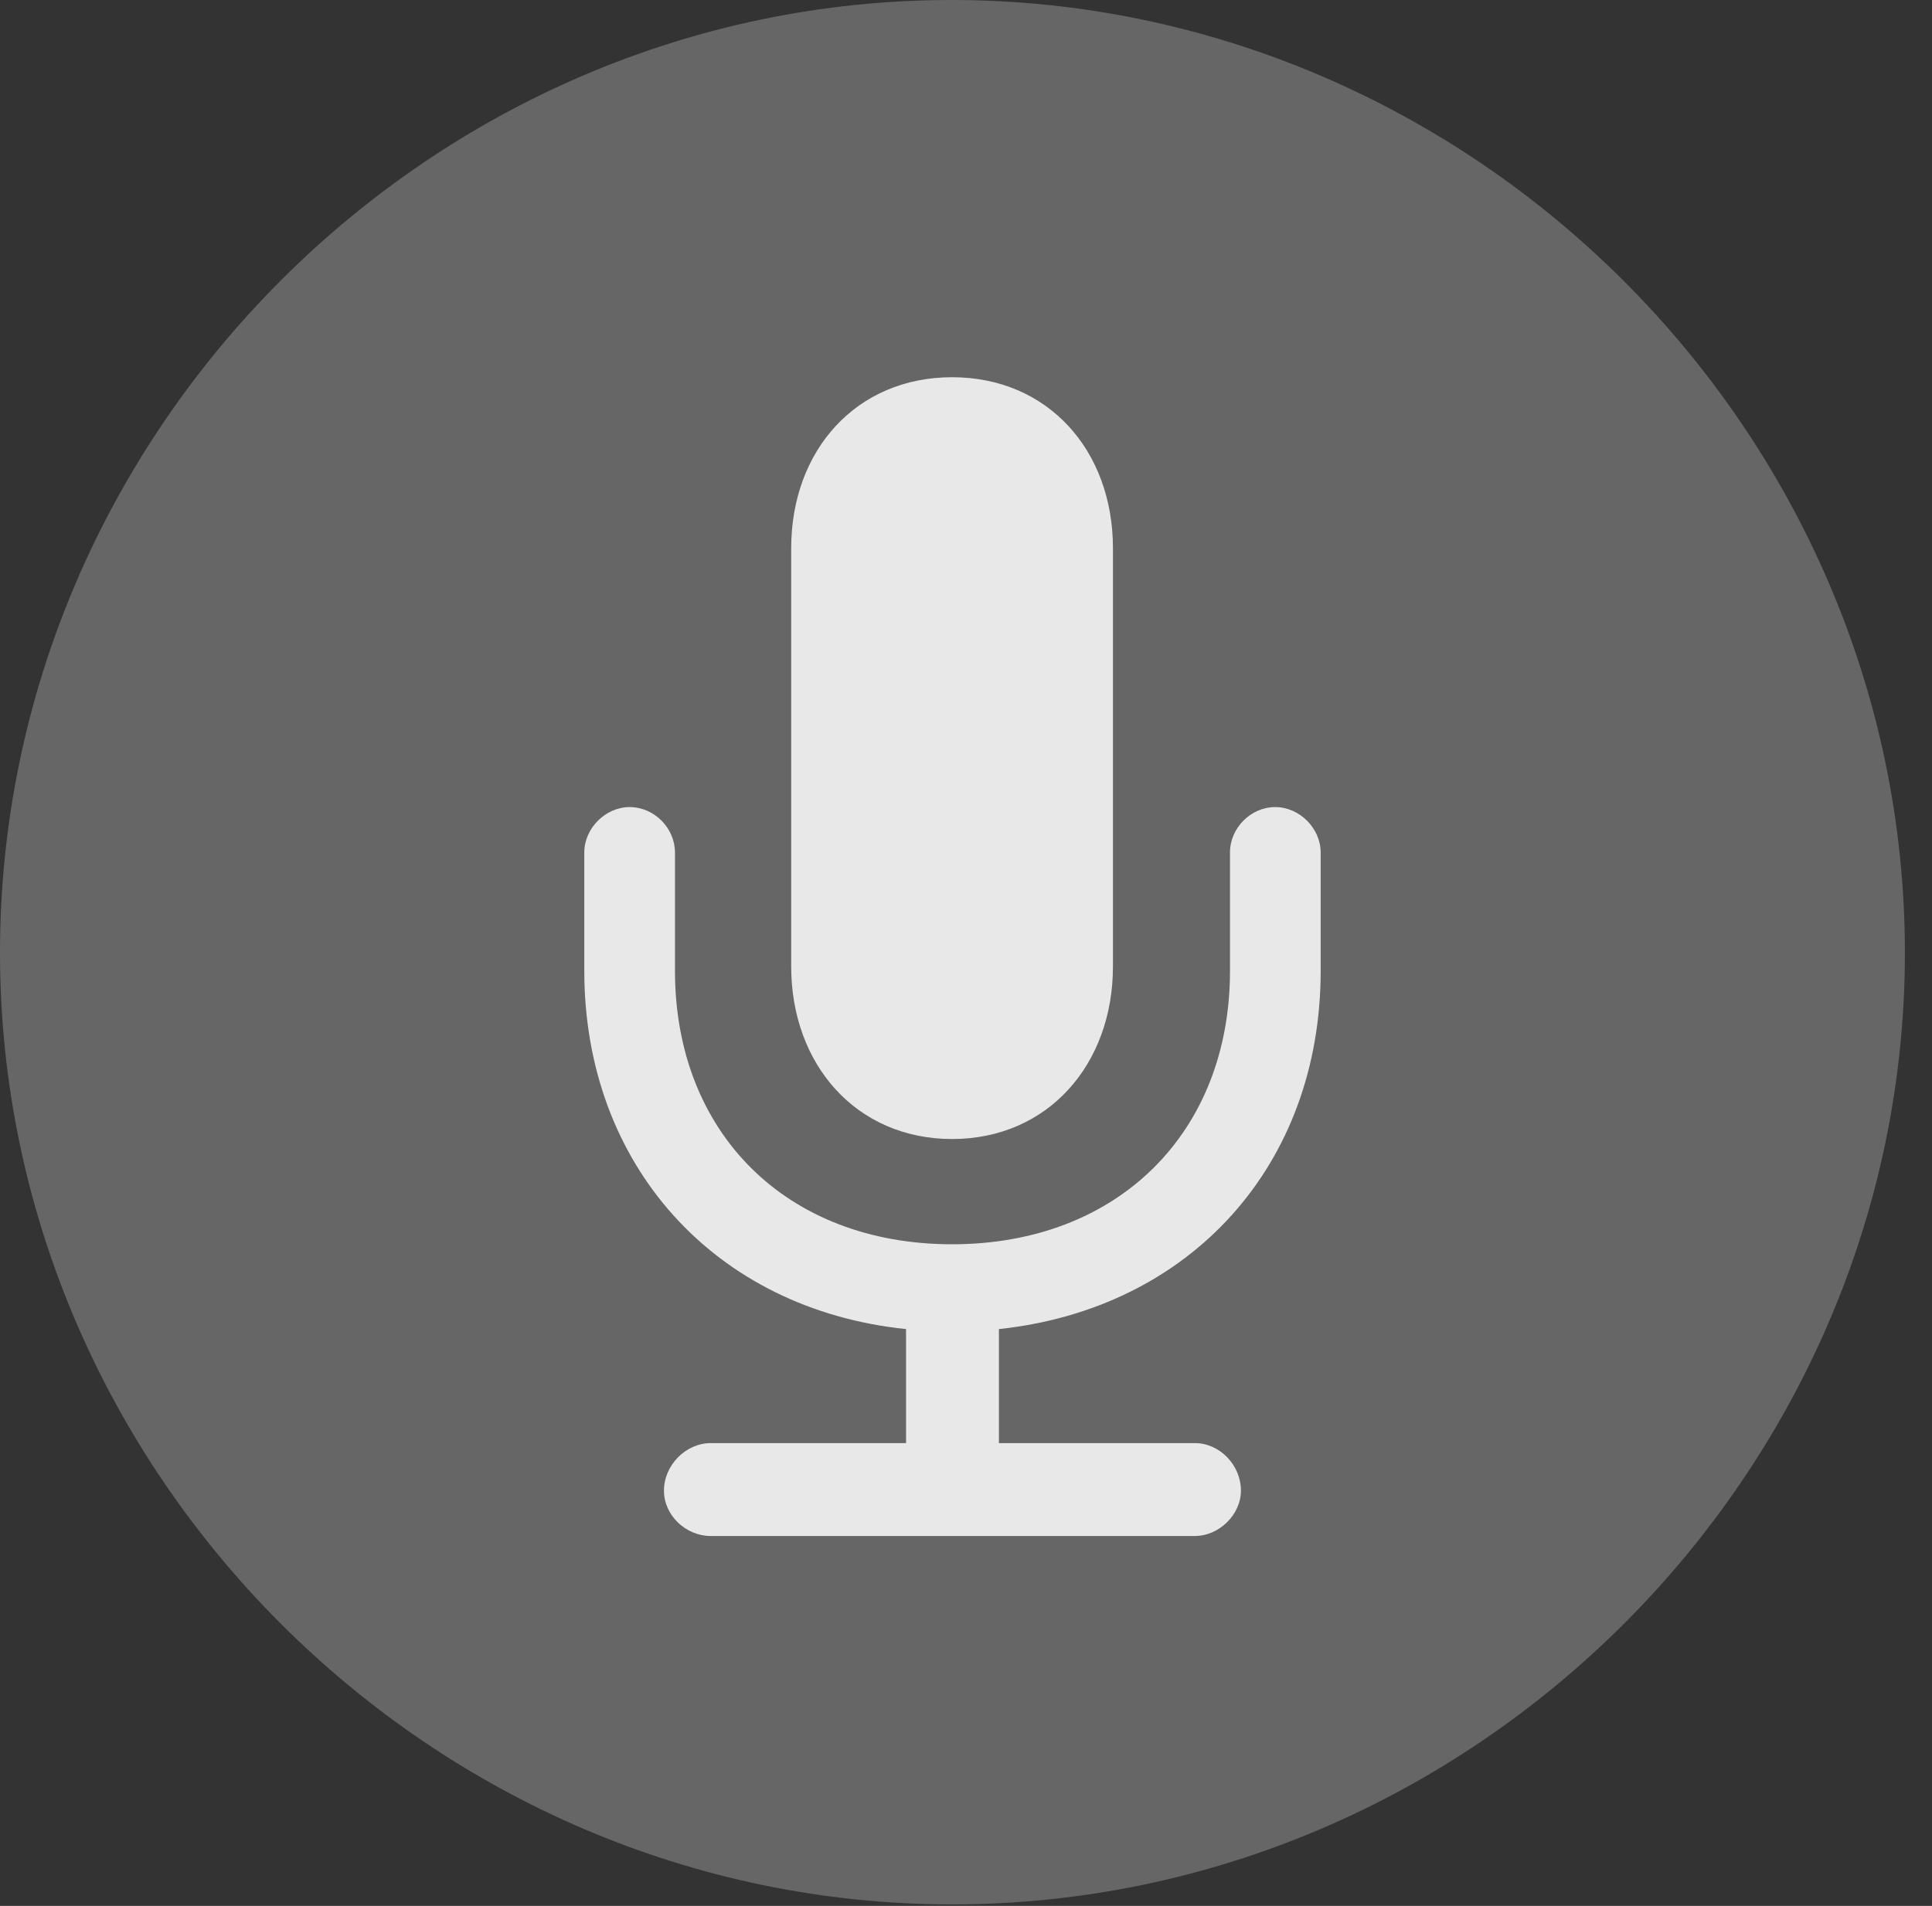 <?xml version="1.0" encoding="UTF-8"?>
<!--Generator: Apple Native CoreSVG 232.5-->
<!DOCTYPE svg
PUBLIC "-//W3C//DTD SVG 1.1//EN"
       "http://www.w3.org/Graphics/SVG/1.1/DTD/svg11.dtd">
<svg version="1.1" xmlns="http://www.w3.org/2000/svg" xmlns:xlink="http://www.w3.org/1999/xlink" width="25.801" height="25.459">
 <rect width="100%" height="100%" fill="#333333" stroke="none"/>
 <g>
  <rect height="25.459" opacity="0" width="25.801" x="0" y="0"/>
  <path d="M12.715 25.439C19.678 25.439 25.439 19.678 25.439 12.725C25.439 5.762 19.668 0 12.705 0C5.752 0 0 5.762 0 12.725C0 19.678 5.762 25.439 12.715 25.439Z" fill="#ffffff" fill-opacity="0.25"/>
  <path d="M9.492 20.518C9.16 20.518 8.867 20.244 8.867 19.912C8.867 19.57 9.16 19.277 9.492 19.277L12.1 19.277L12.1 17.754C9.541 17.49 7.803 15.557 7.803 12.969L7.803 11.387C7.803 11.065 8.086 10.781 8.408 10.781C8.74 10.781 9.014 11.065 9.014 11.387L9.014 12.969C9.014 15.127 10.498 16.621 12.715 16.621C14.932 16.621 16.426 15.127 16.426 12.969L16.426 11.387C16.426 11.065 16.699 10.781 17.031 10.781C17.354 10.781 17.637 11.065 17.637 11.387L17.637 12.969C17.637 15.557 15.908 17.48 13.34 17.754L13.34 19.277L15.957 19.277C16.289 19.277 16.572 19.57 16.572 19.912C16.572 20.234 16.279 20.518 15.957 20.518ZM12.715 15.215C11.435 15.215 10.566 14.219 10.566 12.91L10.566 7.324C10.566 6.016 11.435 5.039 12.715 5.039C13.994 5.039 14.863 6.016 14.863 7.324L14.863 12.91C14.863 14.219 13.994 15.215 12.715 15.215Z" fill="#ffffff" fill-opacity="0.85"/>
 </g>
</svg>
